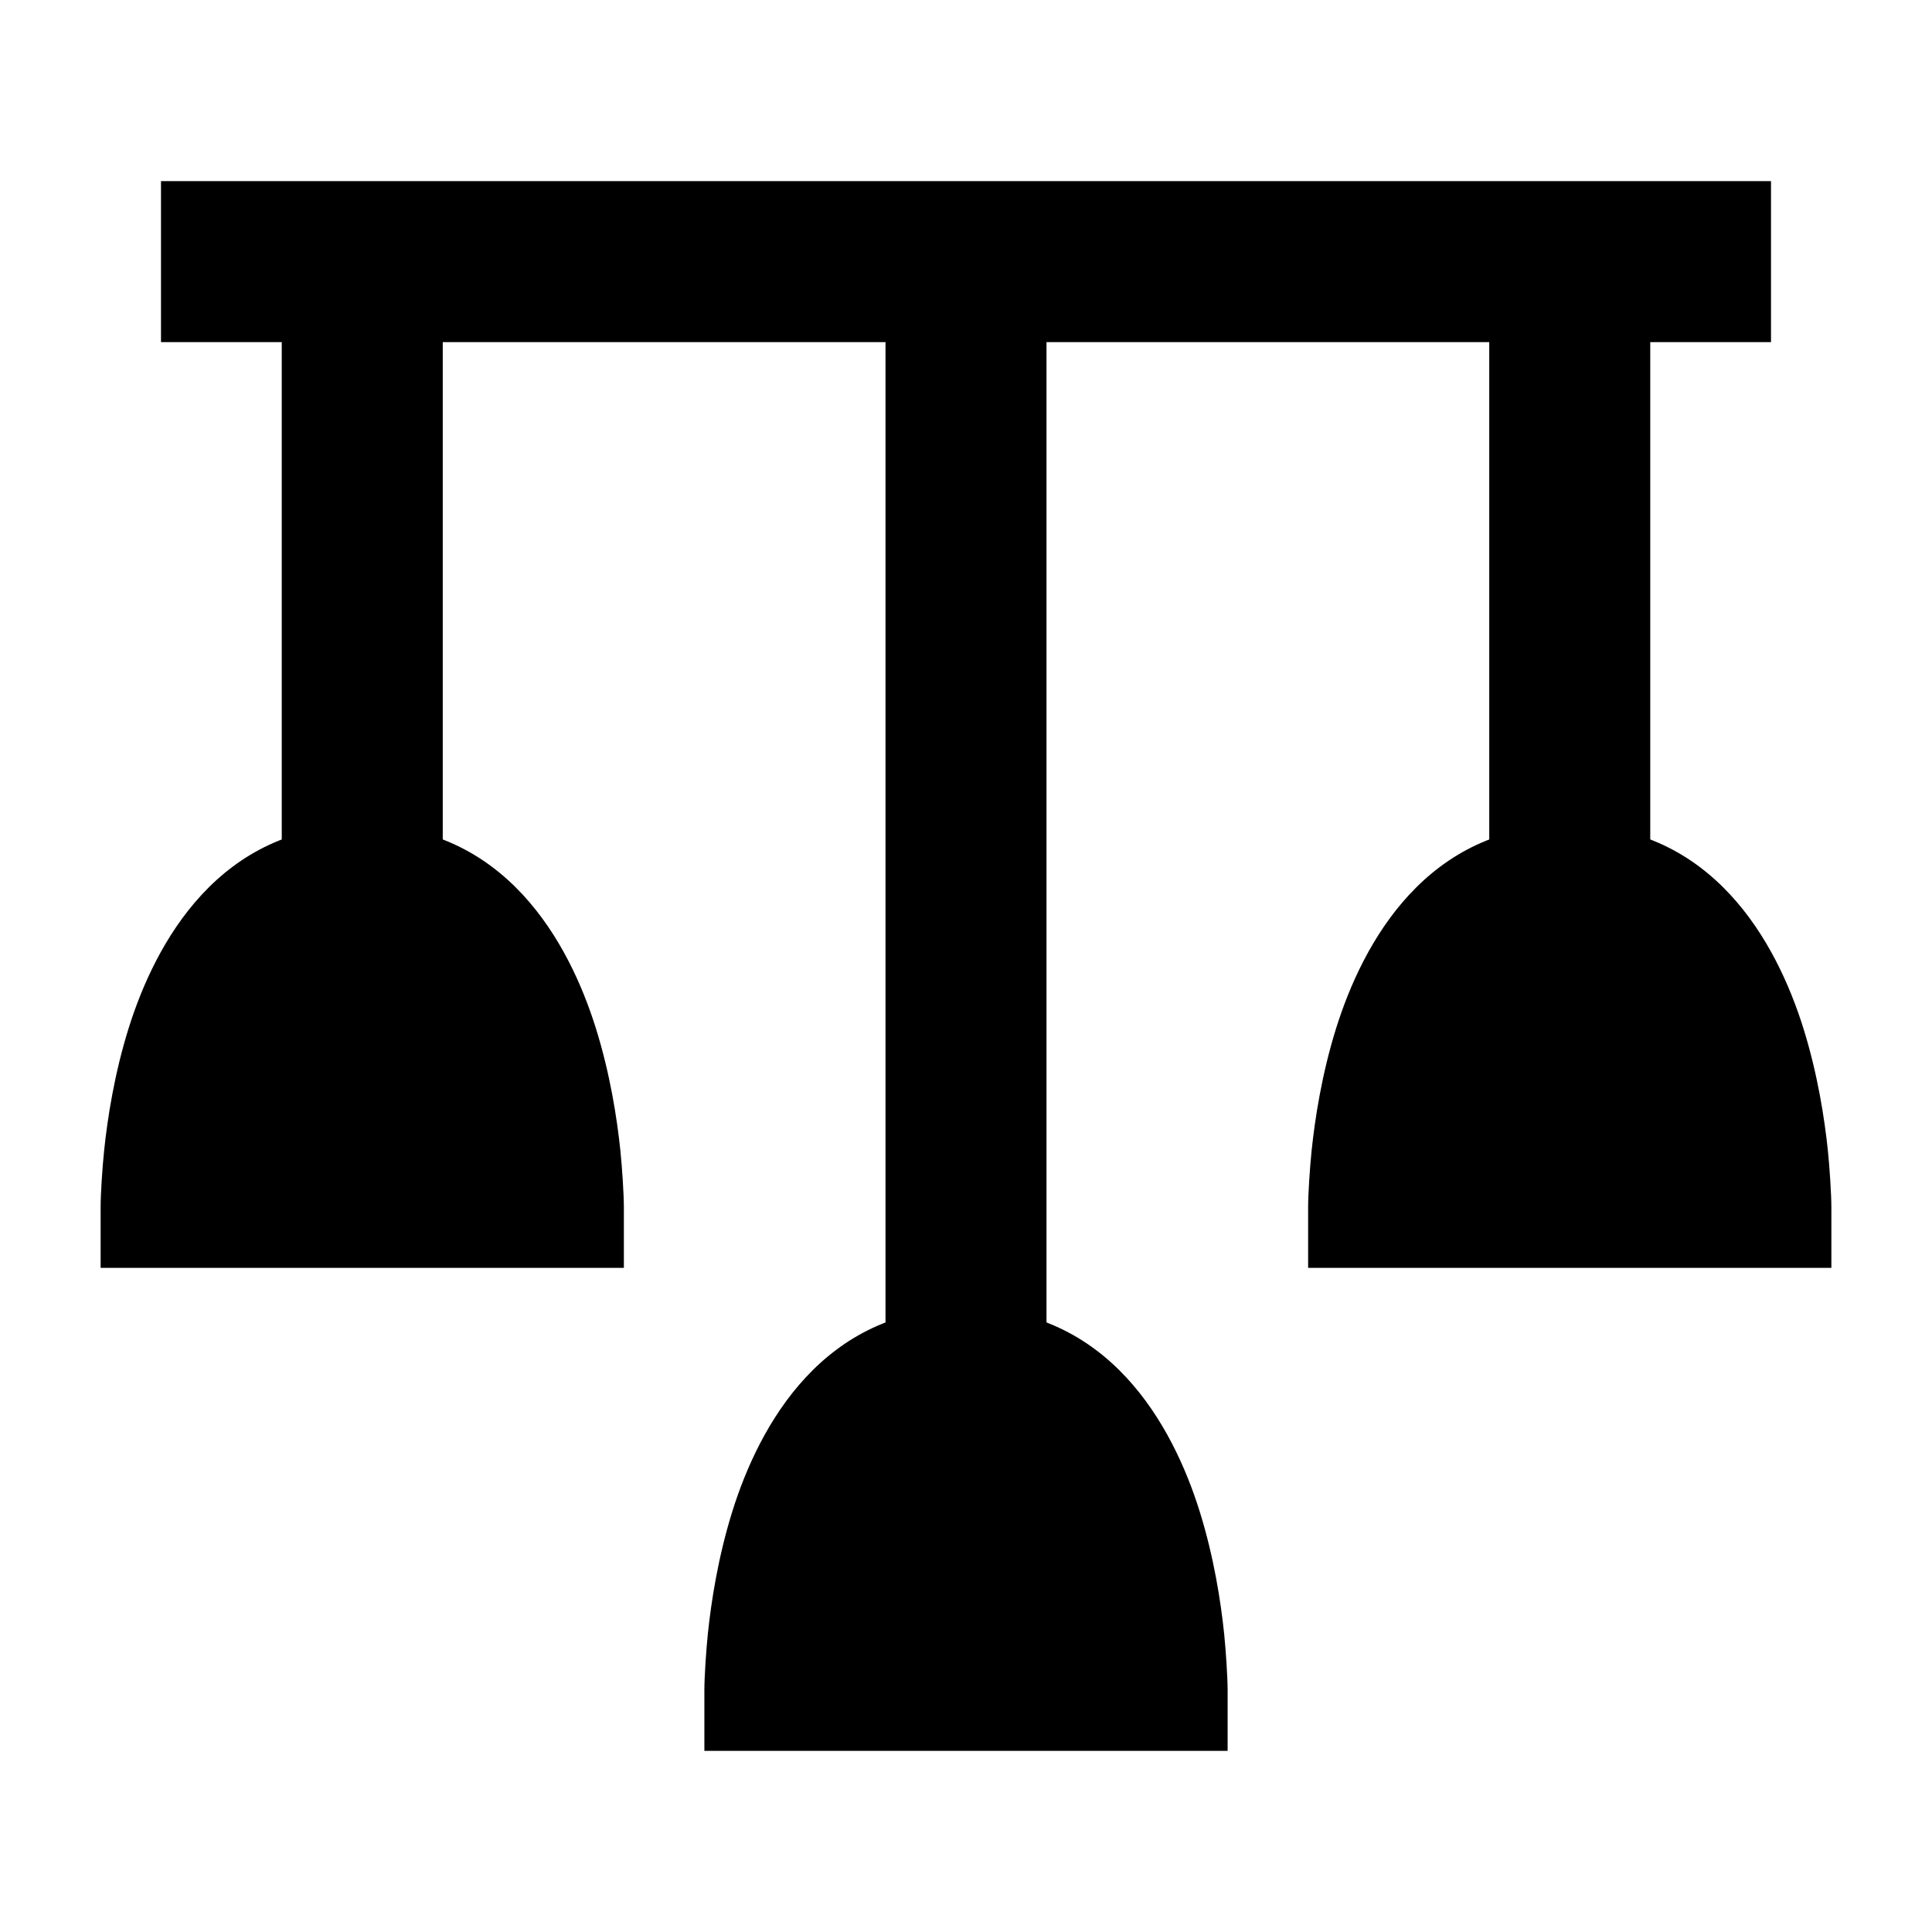 <svg width="24" height="24" viewBox="0 0 24 24" xmlns="http://www.w3.org/2000/svg">
    <path d="M9.097 18.776C9.431 17.707 10.224 16.25 12 16.25C13.776 16.25 14.569 17.707 14.903 18.776C15.079 19.34 15.165 19.892 15.207 20.297C15.228 20.502 15.25 20.836 15.25 21V21.75H8.75V21C8.75 20.824 8.772 20.502 8.793 20.297C8.835 19.892 8.921 19.34 9.097 18.776Z"/>
    <path d="M16.597 12.776C16.931 11.707 17.724 10.25 19.5 10.25C21.276 10.25 22.069 11.707 22.403 12.776C22.579 13.34 22.665 13.892 22.707 14.297C22.728 14.502 22.75 14.836 22.75 15V15.75H16.25V15C16.25 14.824 16.272 14.502 16.293 14.297C16.335 13.892 16.421 13.34 16.597 12.776Z"/>
    <path d="M11 4.25V17H13V4.25H18.5V11H20.5V4.25H22V2.25H2V4.25H3.5V11H5.5V4.25H11Z"/>
    <path d="M1.597 12.776C1.931 11.707 2.724 10.25 4.5 10.25C6.276 10.25 7.069 11.707 7.403 12.776C7.579 13.339 7.665 13.892 7.707 14.297C7.728 14.502 7.75 14.836 7.75 15V15.75H1.25V15C1.25 14.824 1.272 14.502 1.293 14.297C1.335 13.892 1.421 13.339 1.597 12.776Z"/>
</svg>
